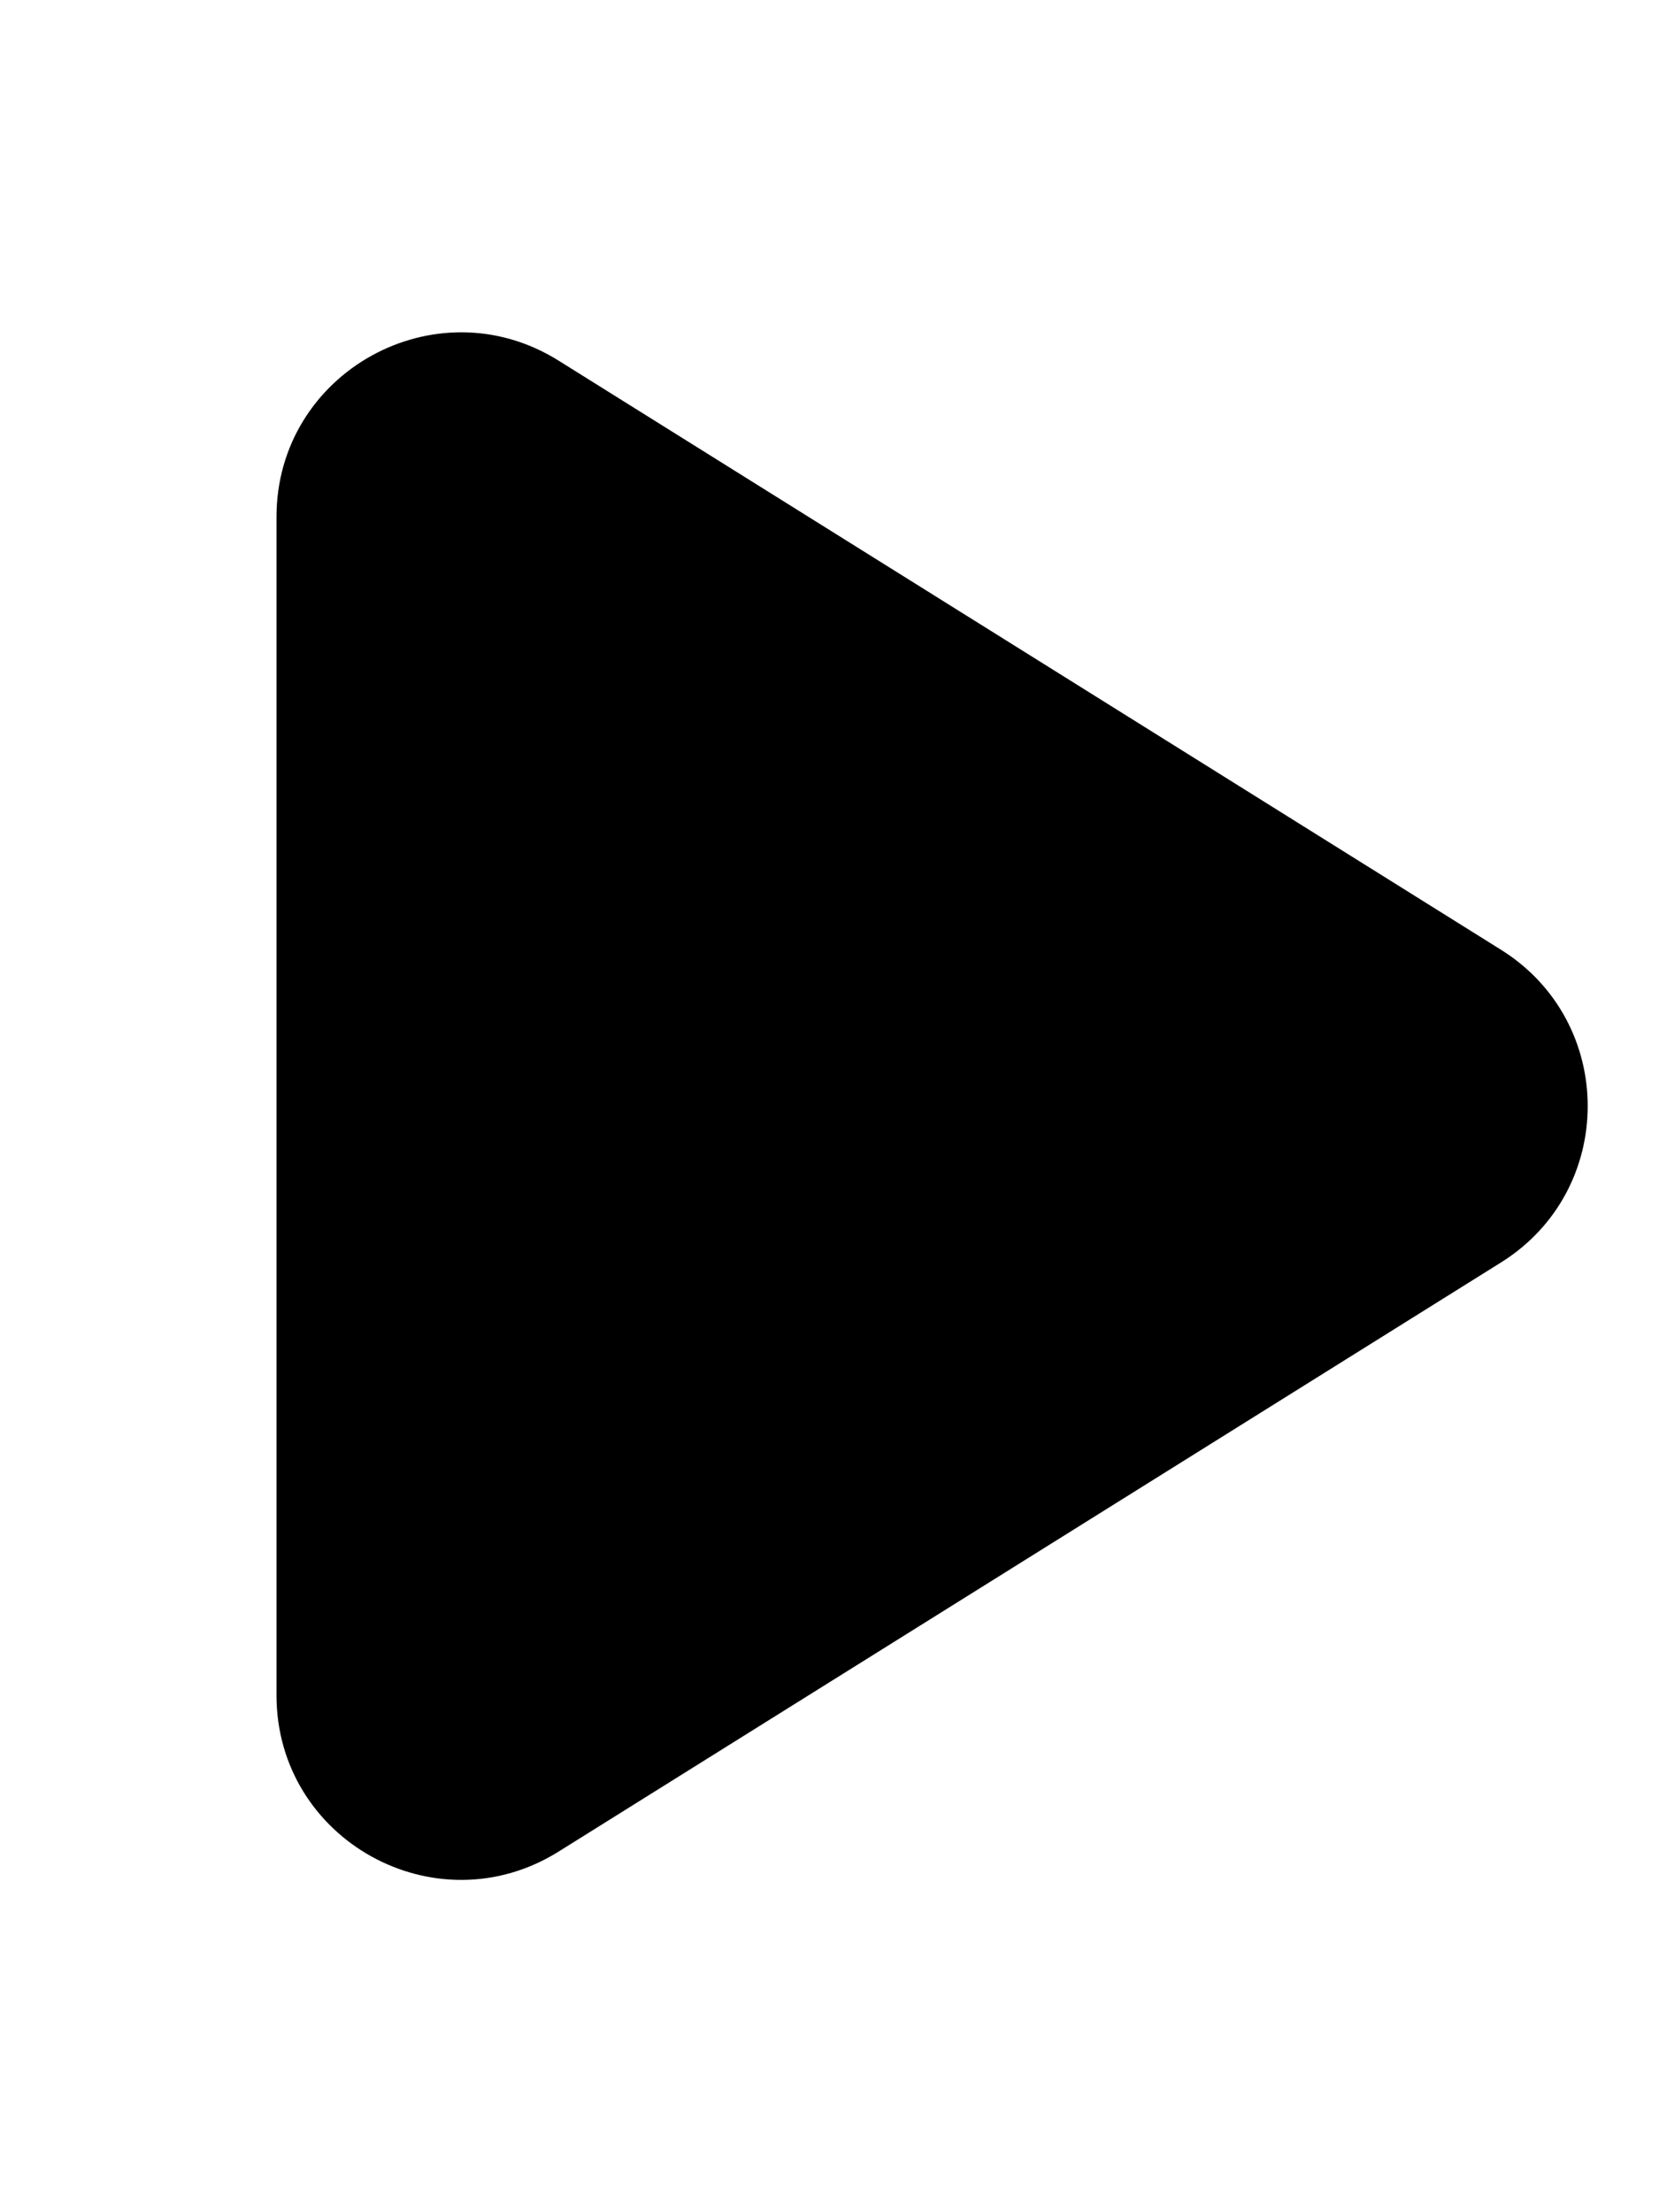 <svg fill="none" height="12" viewBox="0 0 9 12" width="9" xmlns="http://www.w3.org/2000/svg"><path d="m1.5 2.804c0-.785.864-1.264 1.53-.848l5.113 3.196c.627.392.627 1.304 0 1.696l-5.113 3.196c-.666.416-1.53-.063-1.53-.848z" fill="#000"/></svg>
